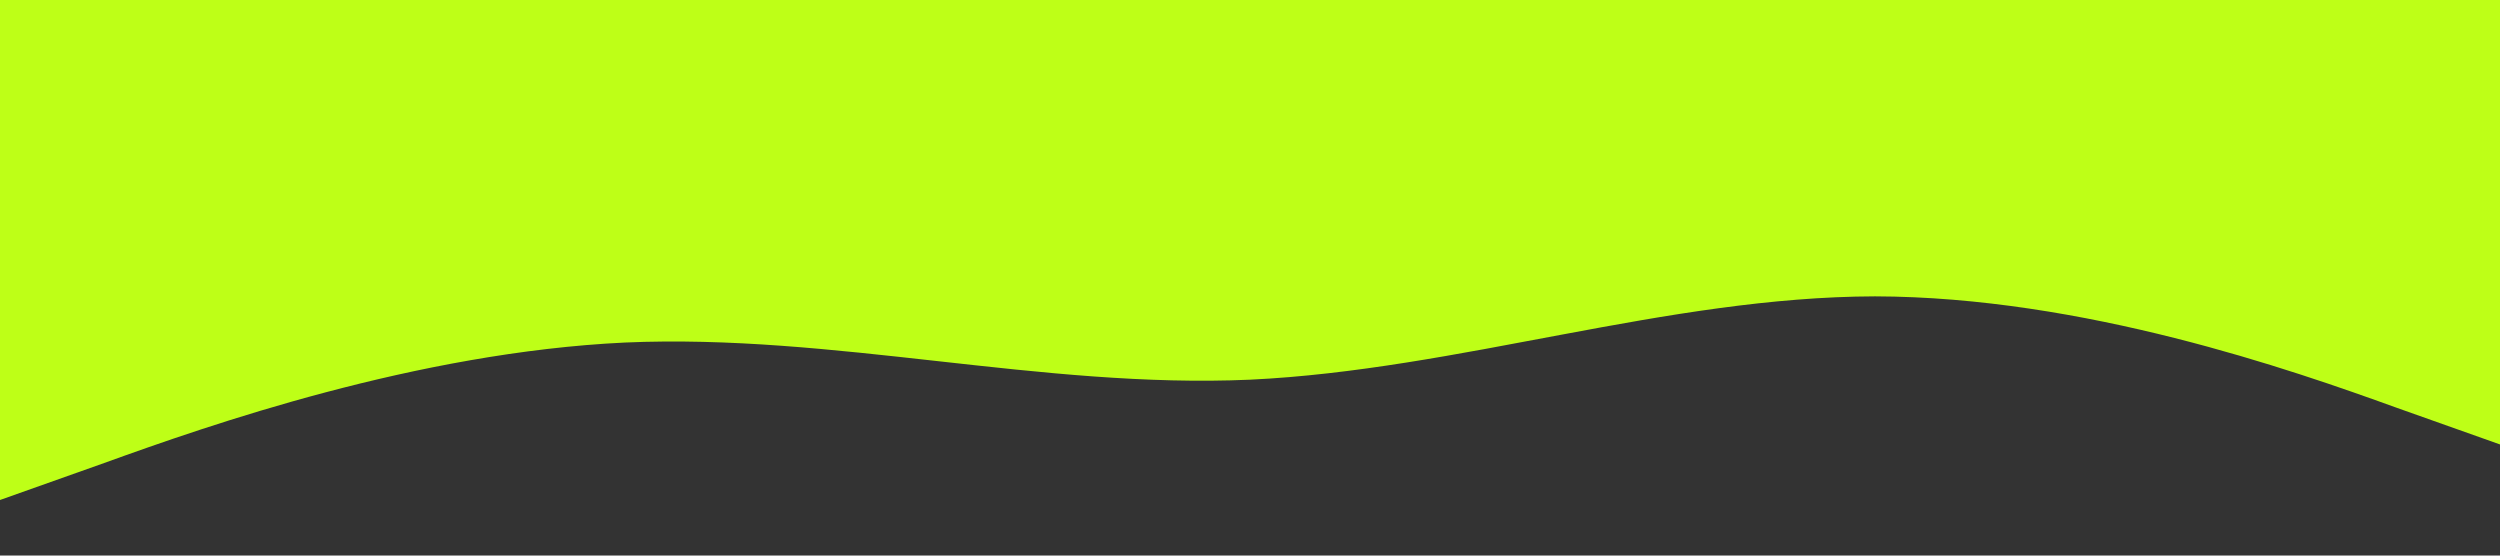 <svg xmlns="http://www.w3.org/2000/svg" viewBox="0 0 1440 320"  width="100%" height="100%" style="max-width: 800px; max-height: 400px; min-width: 400px; min-height: 200px;">
  <rect x="0" y="0" width="1440" height="320" fill="#333333" stroke="none"/>
  <path fill="#beff17" fill-opacity="1" d="M0,288L60,266.7C120,245,240,203,360,197.3C480,192,600,224,720,218.7C840,213,960,171,1080,170.7C1200,171,1320,213,1380,234.7L1440,256L1440,0L1380,0C1320,0,1200,0,1080,0C960,0,840,0,720,0C600,0,480,0,360,0C240,0,120,0,60,0L0,0Z" data-darkreader-inline-fill="" style="--darkreader-inline-fill: #0a78c2;"></path>
</svg>